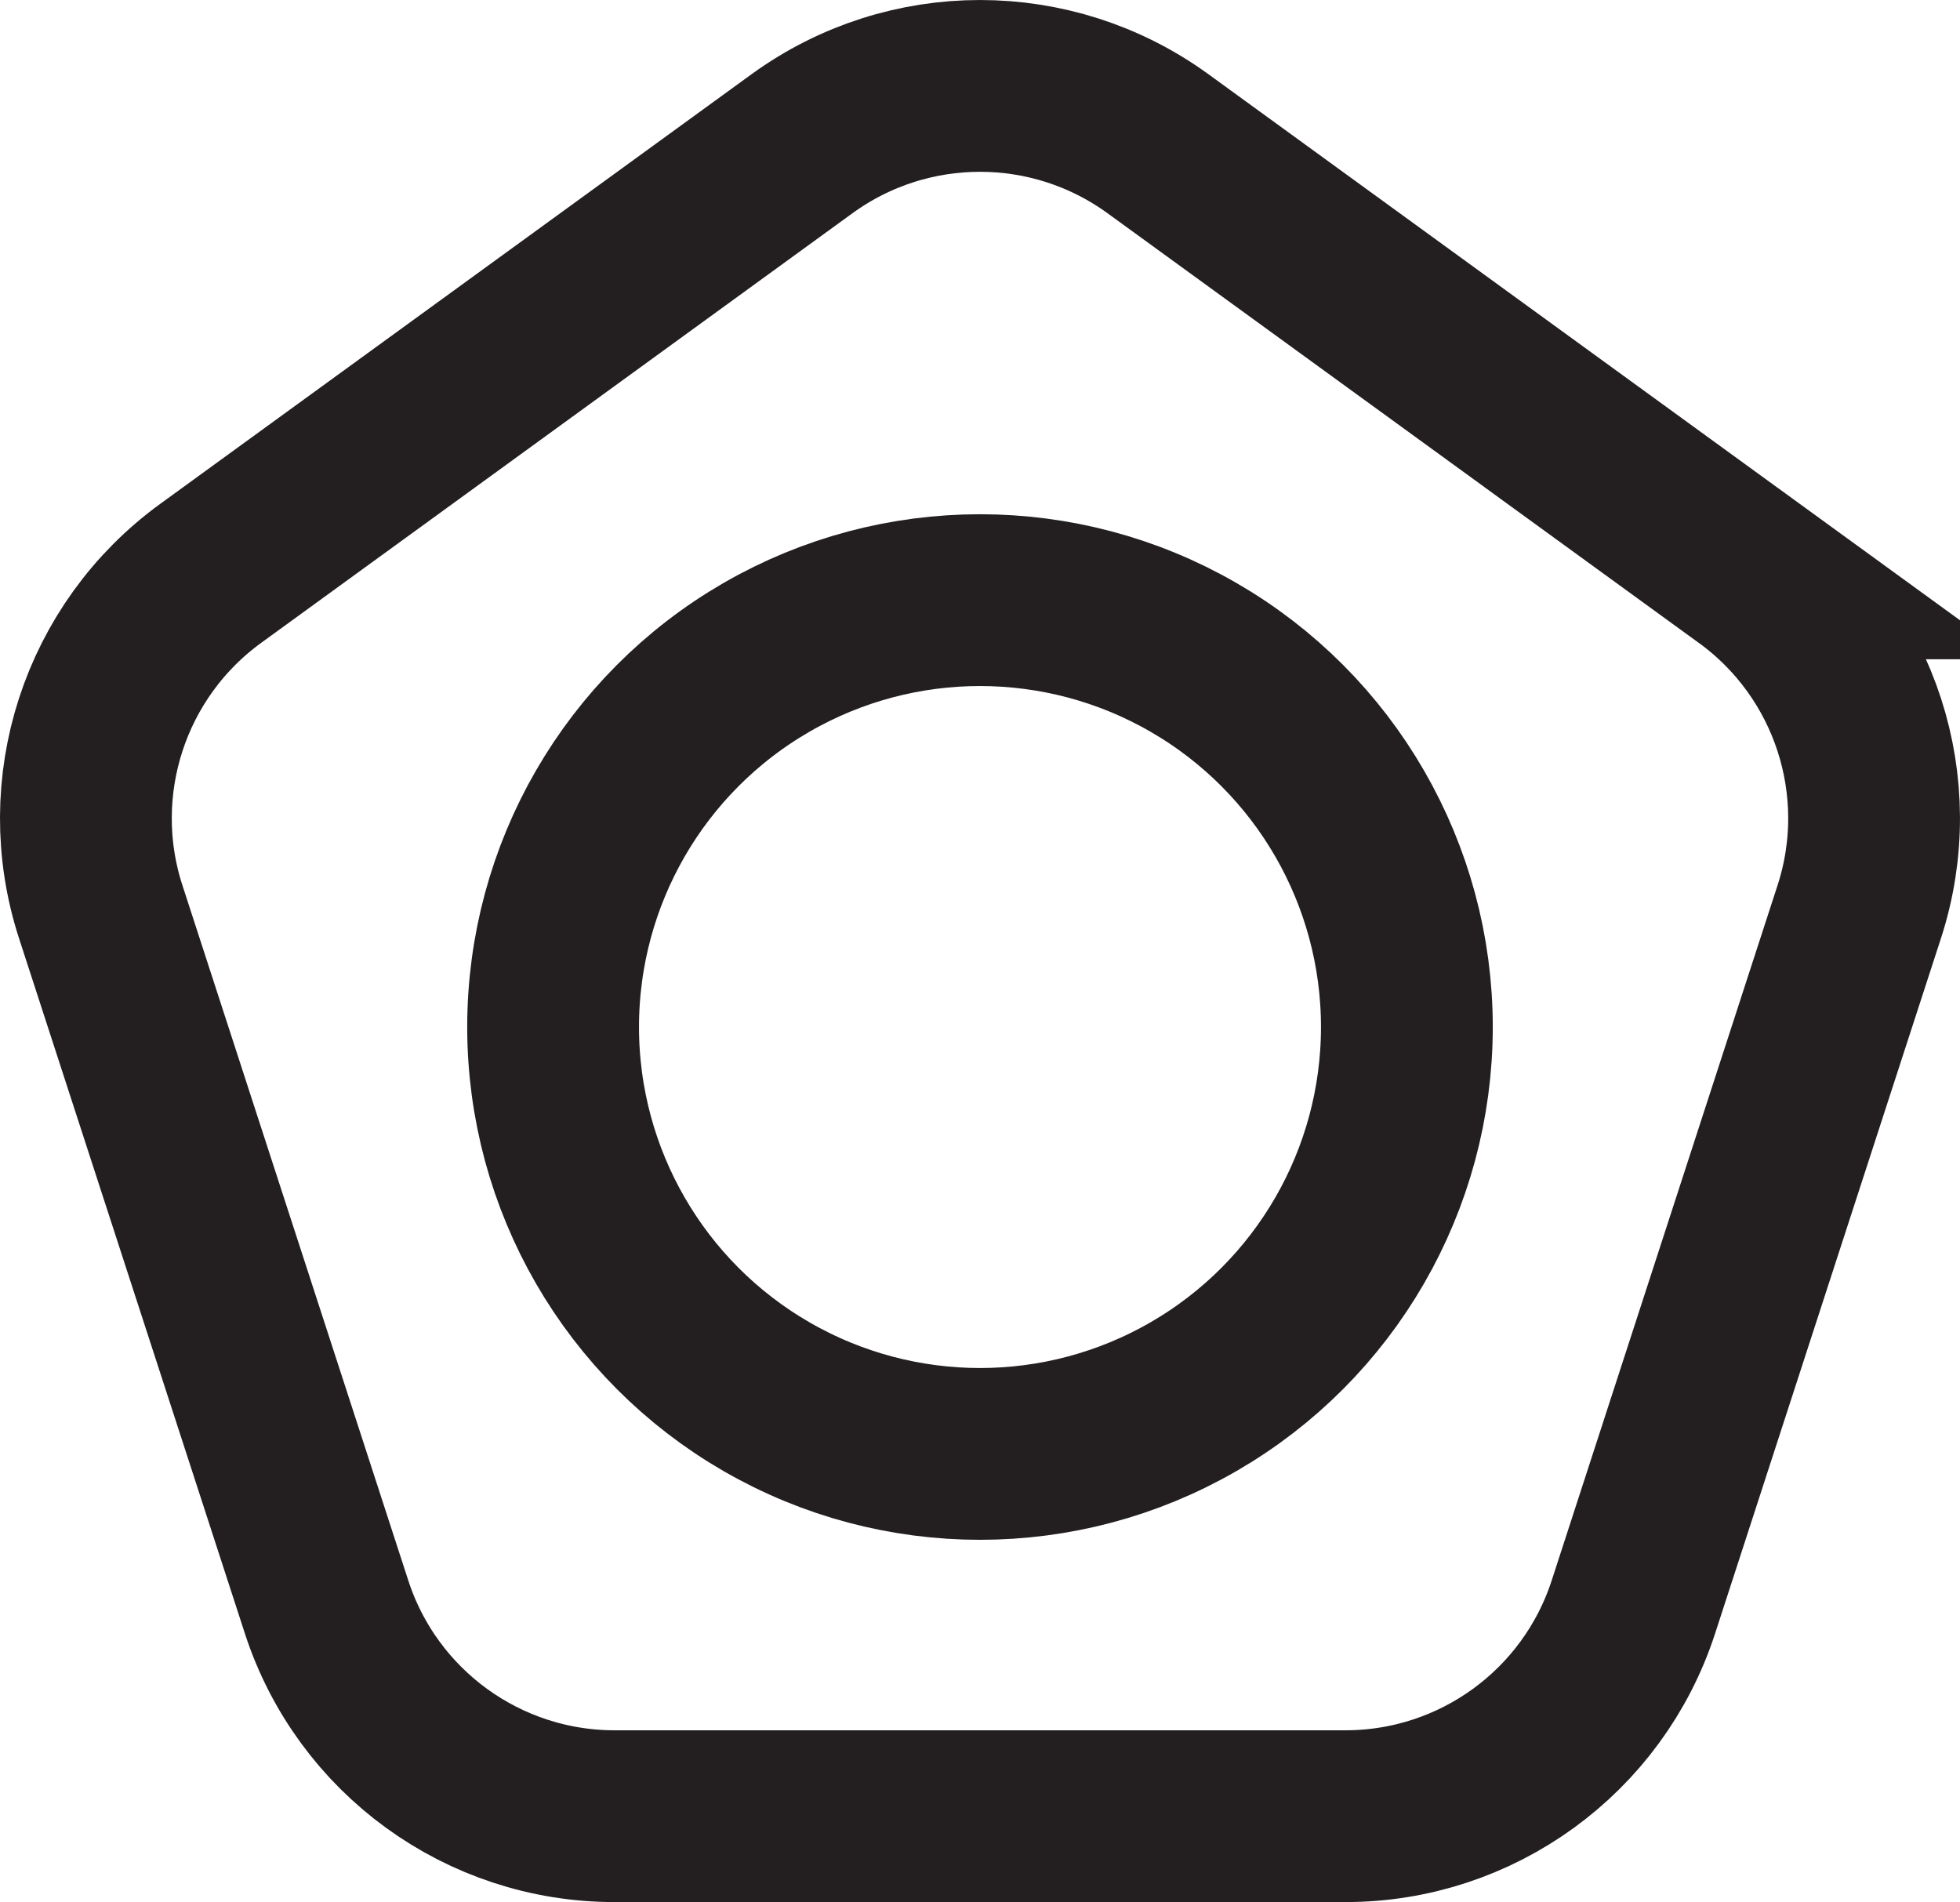<?xml version="1.0" encoding="UTF-8"?>
<svg id="Layer_1" data-name="Layer 1" xmlns="http://www.w3.org/2000/svg" viewBox="0 0 912.77 885.79">
  <defs>
    <style>
      .cls-1 {
        fill: none;
        stroke: #231f20;
        stroke-miterlimit: 10;
        stroke-width: 80px;
      }
    </style>
  </defs>
  <path class="cls-1" d="M814.63,267l-275.37-200.07c-49.42-35.9-116.34-35.9-165.76,0L98.13,267c-49.42,35.9-70.1,99.55-51.22,157.64l105.18,323.72c18.88,58.1,73.01,97.43,134.1,97.43h340.38c61.09,0,115.22-39.33,134.1-97.43l105.18-323.72c18.88-58.1-1.8-121.74-51.22-157.64Z"/>
  <circle class="cls-1" cx="456.38" cy="478.28" r="198.8"/>
</svg>